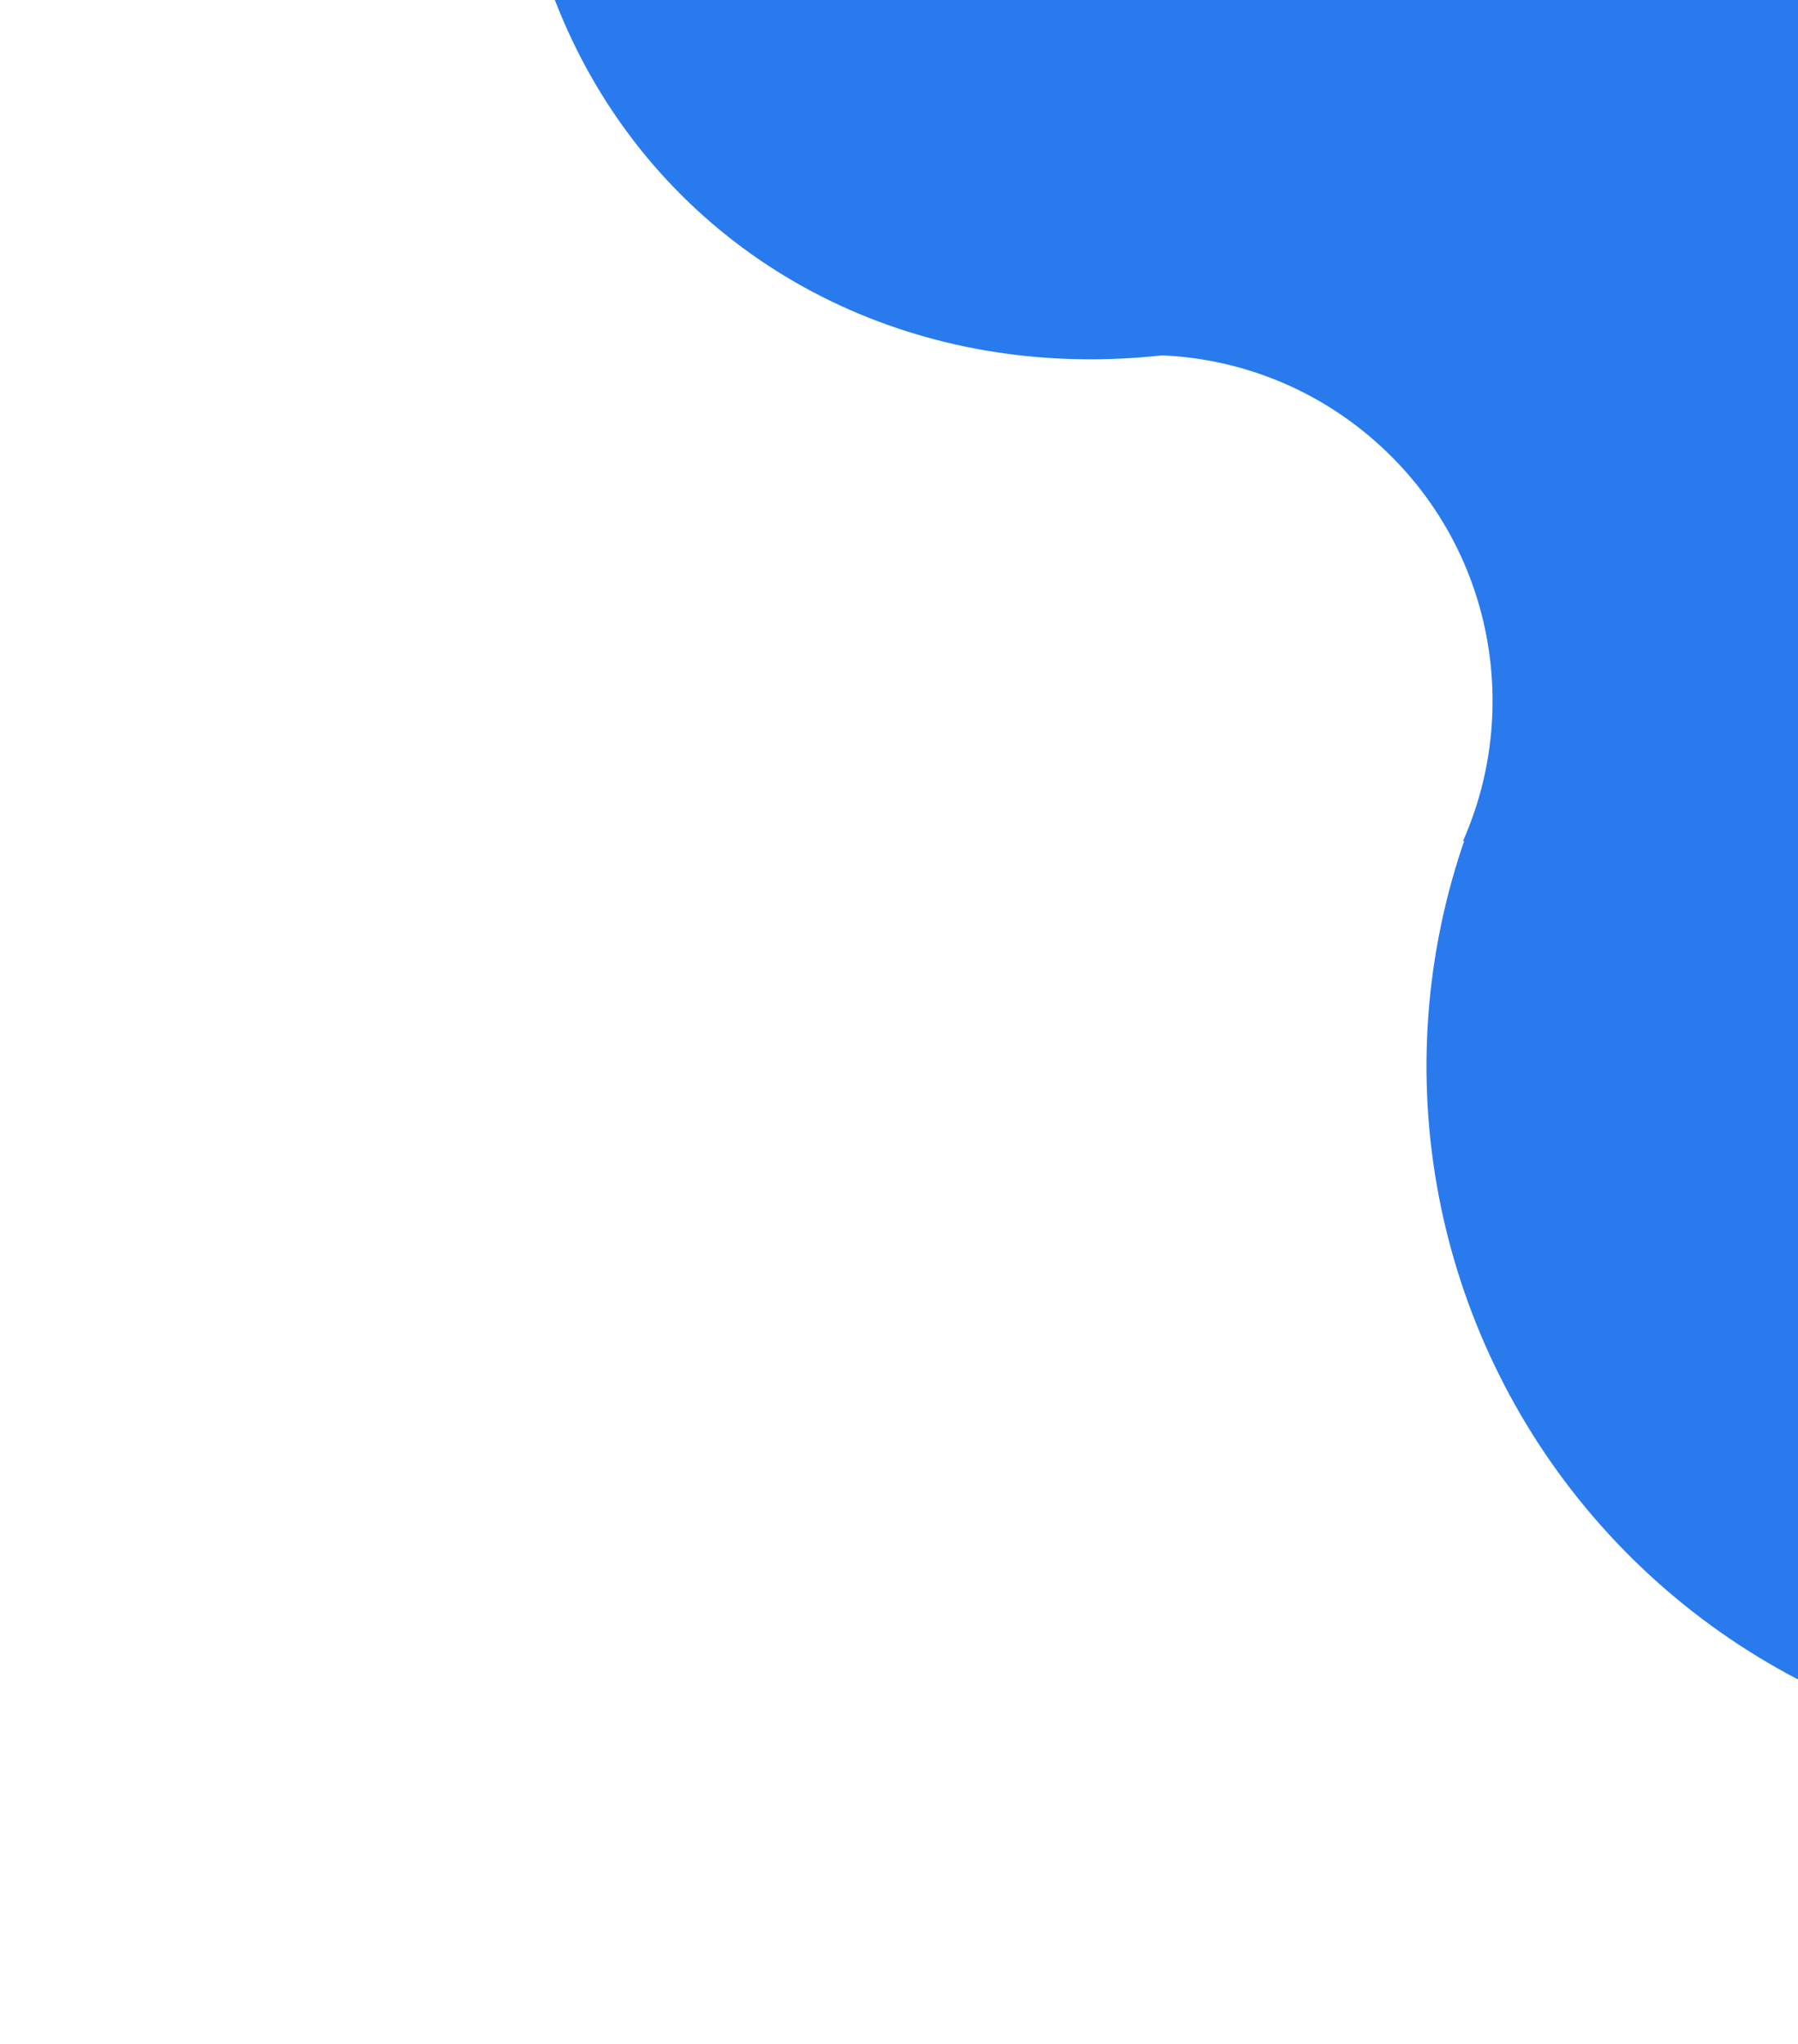 <svg width="520" height="591" viewBox="0 0 520 591" fill="none" xmlns="http://www.w3.org/2000/svg">
<circle cx="612.558" cy="308.236" r="200" transform="rotate(-47.277 612.558 308.236)" fill="#297AED"/>
<ellipse cx="337.158" cy="-86.307" rx="200" ry="178" transform="rotate(-47.277 337.158 -86.307)" fill="#297AED"/>
<ellipse cx="575.166" cy="43.036" rx="127.5" ry="201" transform="rotate(-47.277 575.166 43.036)" fill="#297AED"/>
<path d="M356.511 72.451C397.541 28.024 463.047 21.787 502.823 58.521C542.6 95.256 541.584 161.05 500.554 205.478C479.052 228.76 450.829 241.553 423.109 243.17C439.977 205.122 431.787 158.985 399.508 129.175C381.417 112.467 358.813 103.71 335.996 102.732C341.072 92.009 347.913 81.761 356.511 72.451Z" fill="#297AED"/>
</svg>
